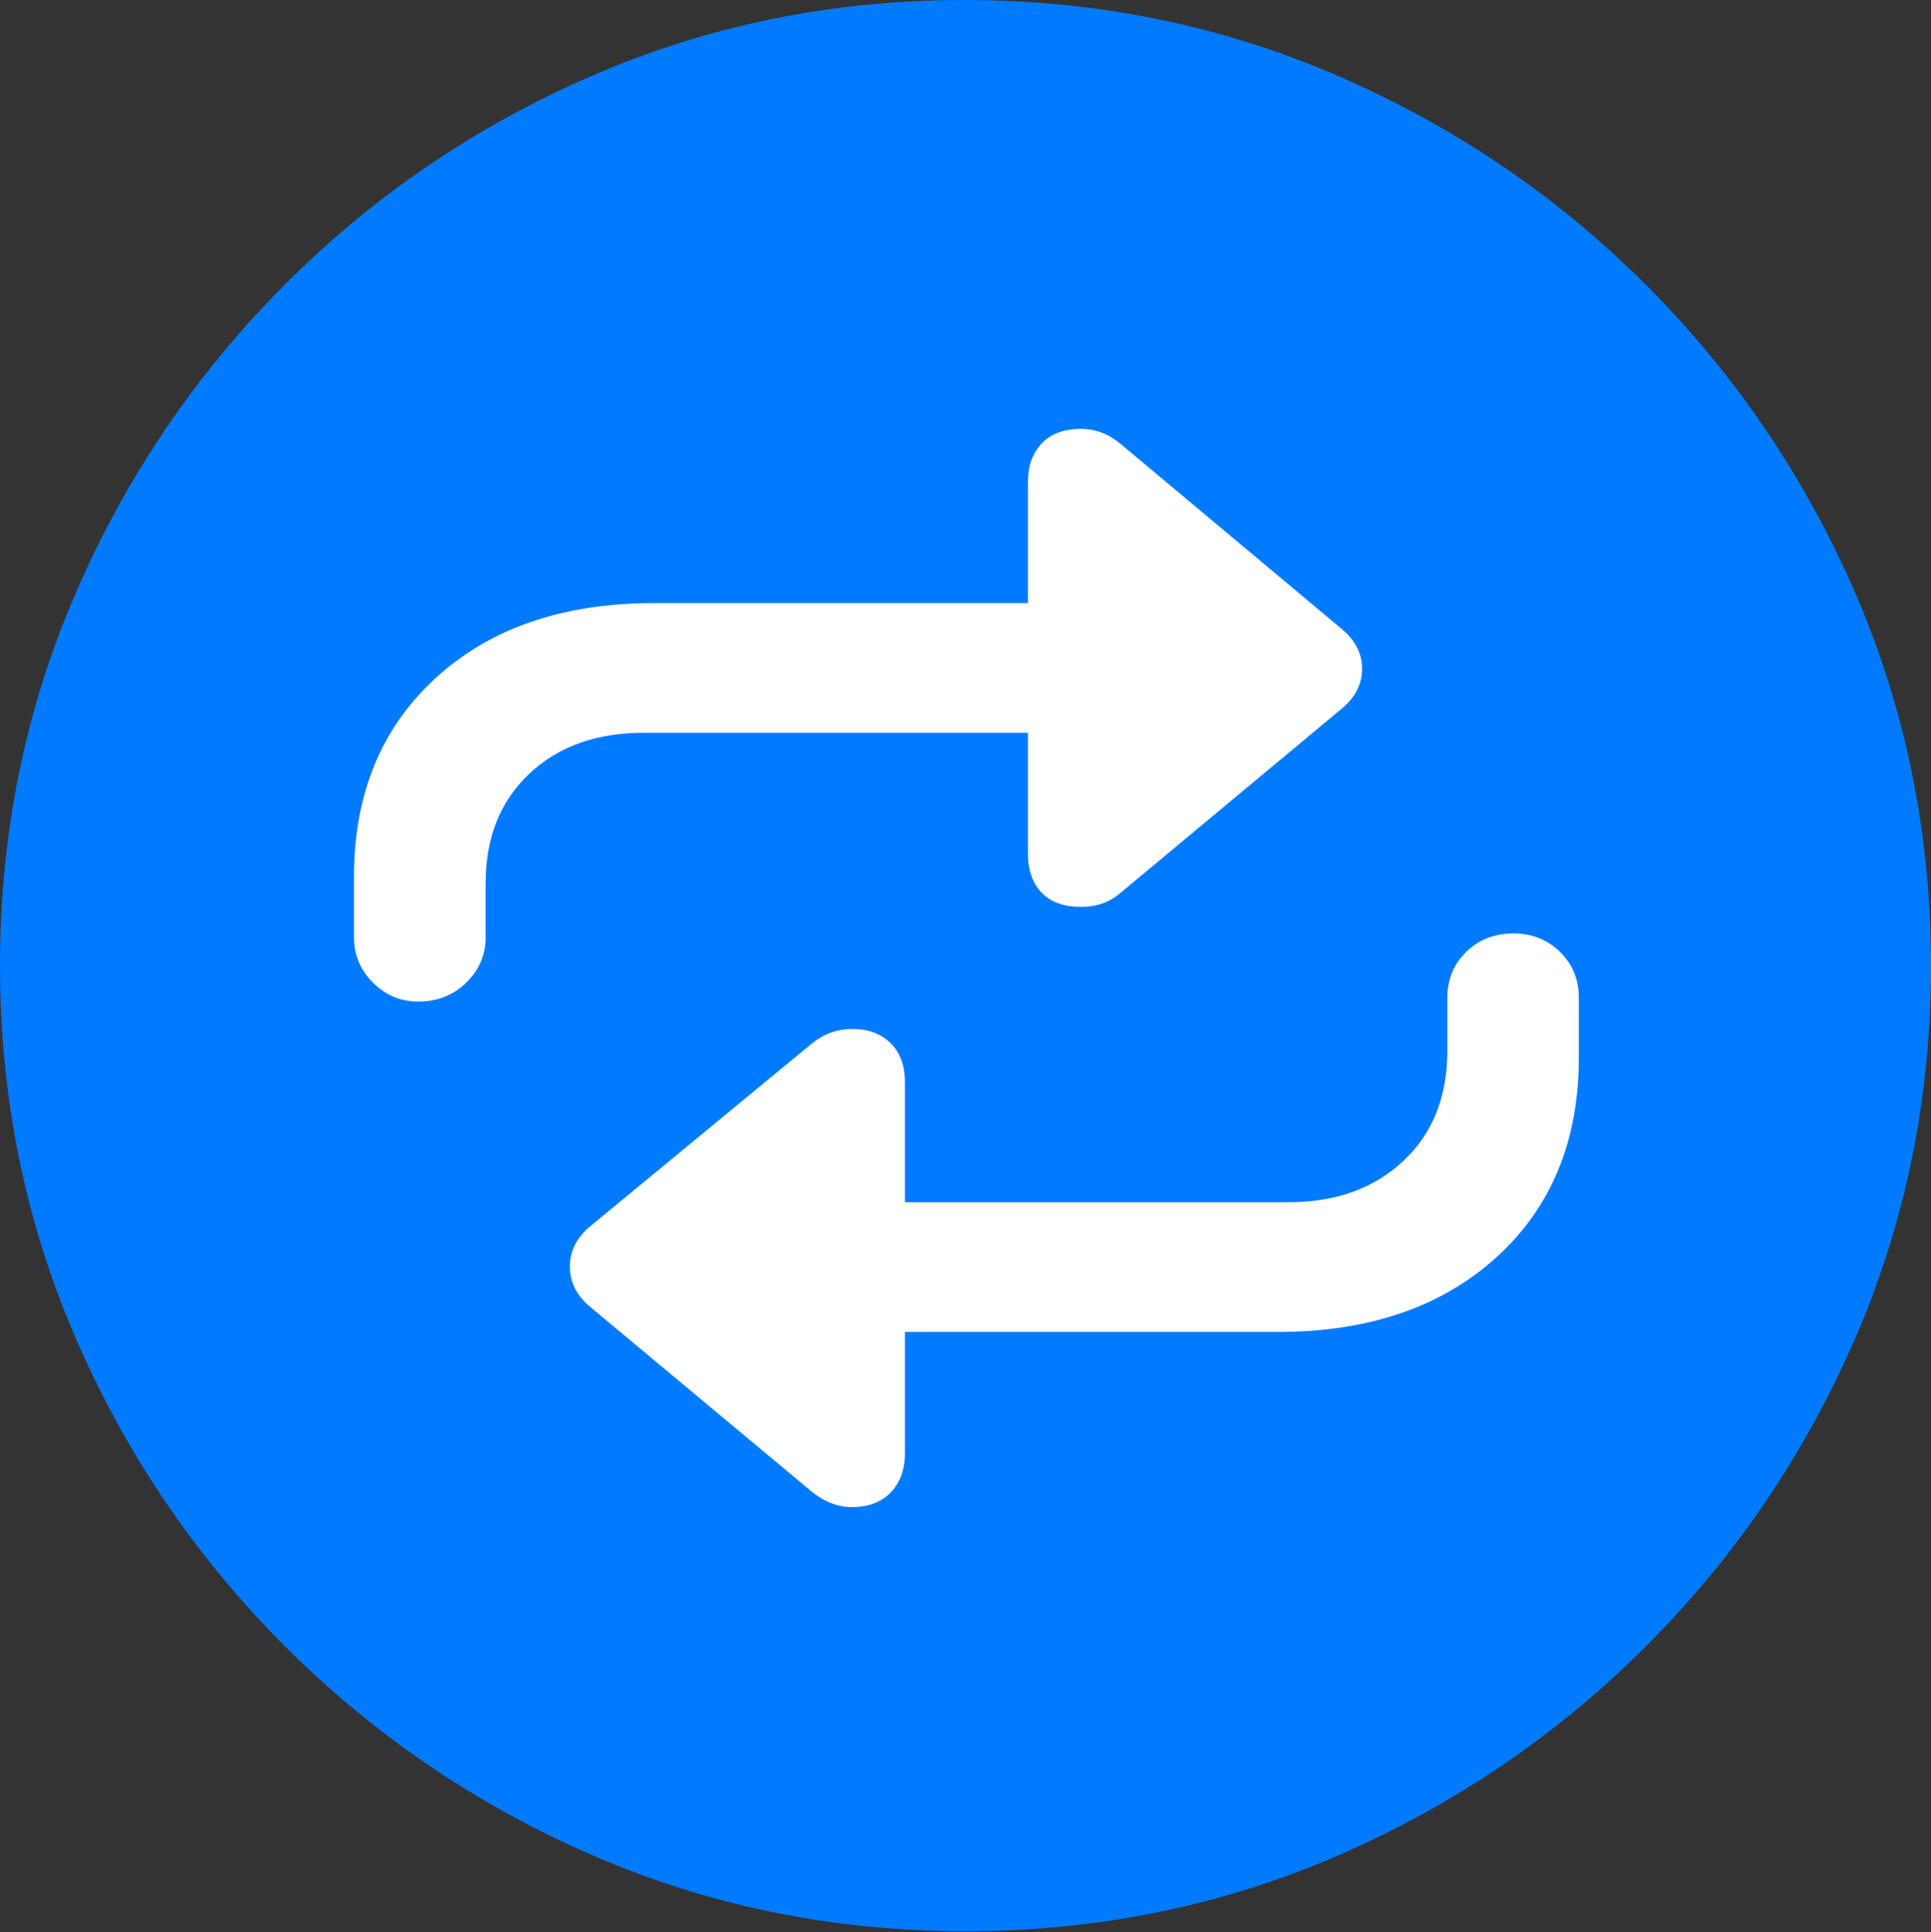 <?xml version="1.0" encoding="UTF-8"?>
<!--Generator: Apple Native CoreSVG 175.5-->
<!DOCTYPE svg
PUBLIC "-//W3C//DTD SVG 1.1//EN"
       "http://www.w3.org/Graphics/SVG/1.1/DTD/svg11.dtd">
<svg version="1.1" xmlns="http://www.w3.org/2000/svg" xmlns:xlink="http://www.w3.org/1999/xlink" width="19.922" height="19.932">
 <rect width="100%" height="100%" fill="#333333" stroke="none"/>
 <g>
  <rect height="19.932" opacity="0" width="19.922" x="0" y="0"/>
  <path d="M9.961 19.922Q12.002 19.922 13.804 19.141Q15.605 18.359 16.982 16.982Q18.359 15.605 19.141 13.804Q19.922 12.002 19.922 9.961Q19.922 7.92 19.141 6.118Q18.359 4.316 16.982 2.939Q15.605 1.562 13.799 0.781Q11.992 0 9.951 0Q7.91 0 6.108 0.781Q4.307 1.562 2.935 2.939Q1.562 4.316 0.781 6.118Q0 7.92 0 9.961Q0 12.002 0.781 13.804Q1.562 15.605 2.939 16.982Q4.316 18.359 6.118 19.141Q7.92 19.922 9.961 19.922Z" fill="#007aff"/>
  <path d="M3.652 9.043Q3.652 7.764 4.497 6.992Q5.342 6.221 6.748 6.221L10.605 6.221L10.605 4.971Q10.605 4.727 10.747 4.575Q10.889 4.424 11.152 4.424Q11.377 4.424 11.562 4.58L13.838 6.484Q14.053 6.66 14.053 6.899Q14.053 7.139 13.838 7.314L11.562 9.209Q11.396 9.355 11.152 9.355Q10.889 9.355 10.747 9.209Q10.605 9.062 10.605 8.799L10.605 7.559L6.641 7.559Q5.908 7.559 5.459 7.983Q5.01 8.408 5.01 9.111L5.01 9.668Q5.01 9.941 4.81 10.137Q4.609 10.332 4.316 10.332Q4.043 10.332 3.848 10.137Q3.652 9.941 3.652 9.668ZM16.289 10.908Q16.289 12.197 15.44 12.969Q14.59 13.74 13.184 13.74L9.336 13.74L9.336 14.99Q9.336 15.244 9.189 15.396Q9.043 15.547 8.789 15.547Q8.574 15.547 8.379 15.391L6.094 13.486Q5.879 13.31 5.879 13.066Q5.879 12.822 6.094 12.646L8.379 10.762Q8.564 10.615 8.789 10.615Q9.043 10.615 9.189 10.762Q9.336 10.908 9.336 11.162L9.336 12.402L13.291 12.402Q14.023 12.402 14.477 11.977Q14.932 11.553 14.932 10.84L14.932 10.293Q14.932 10.01 15.127 9.819Q15.322 9.629 15.615 9.629Q15.898 9.629 16.094 9.819Q16.289 10.01 16.289 10.293Z" fill="#ffffff"/>
 </g>
</svg>
